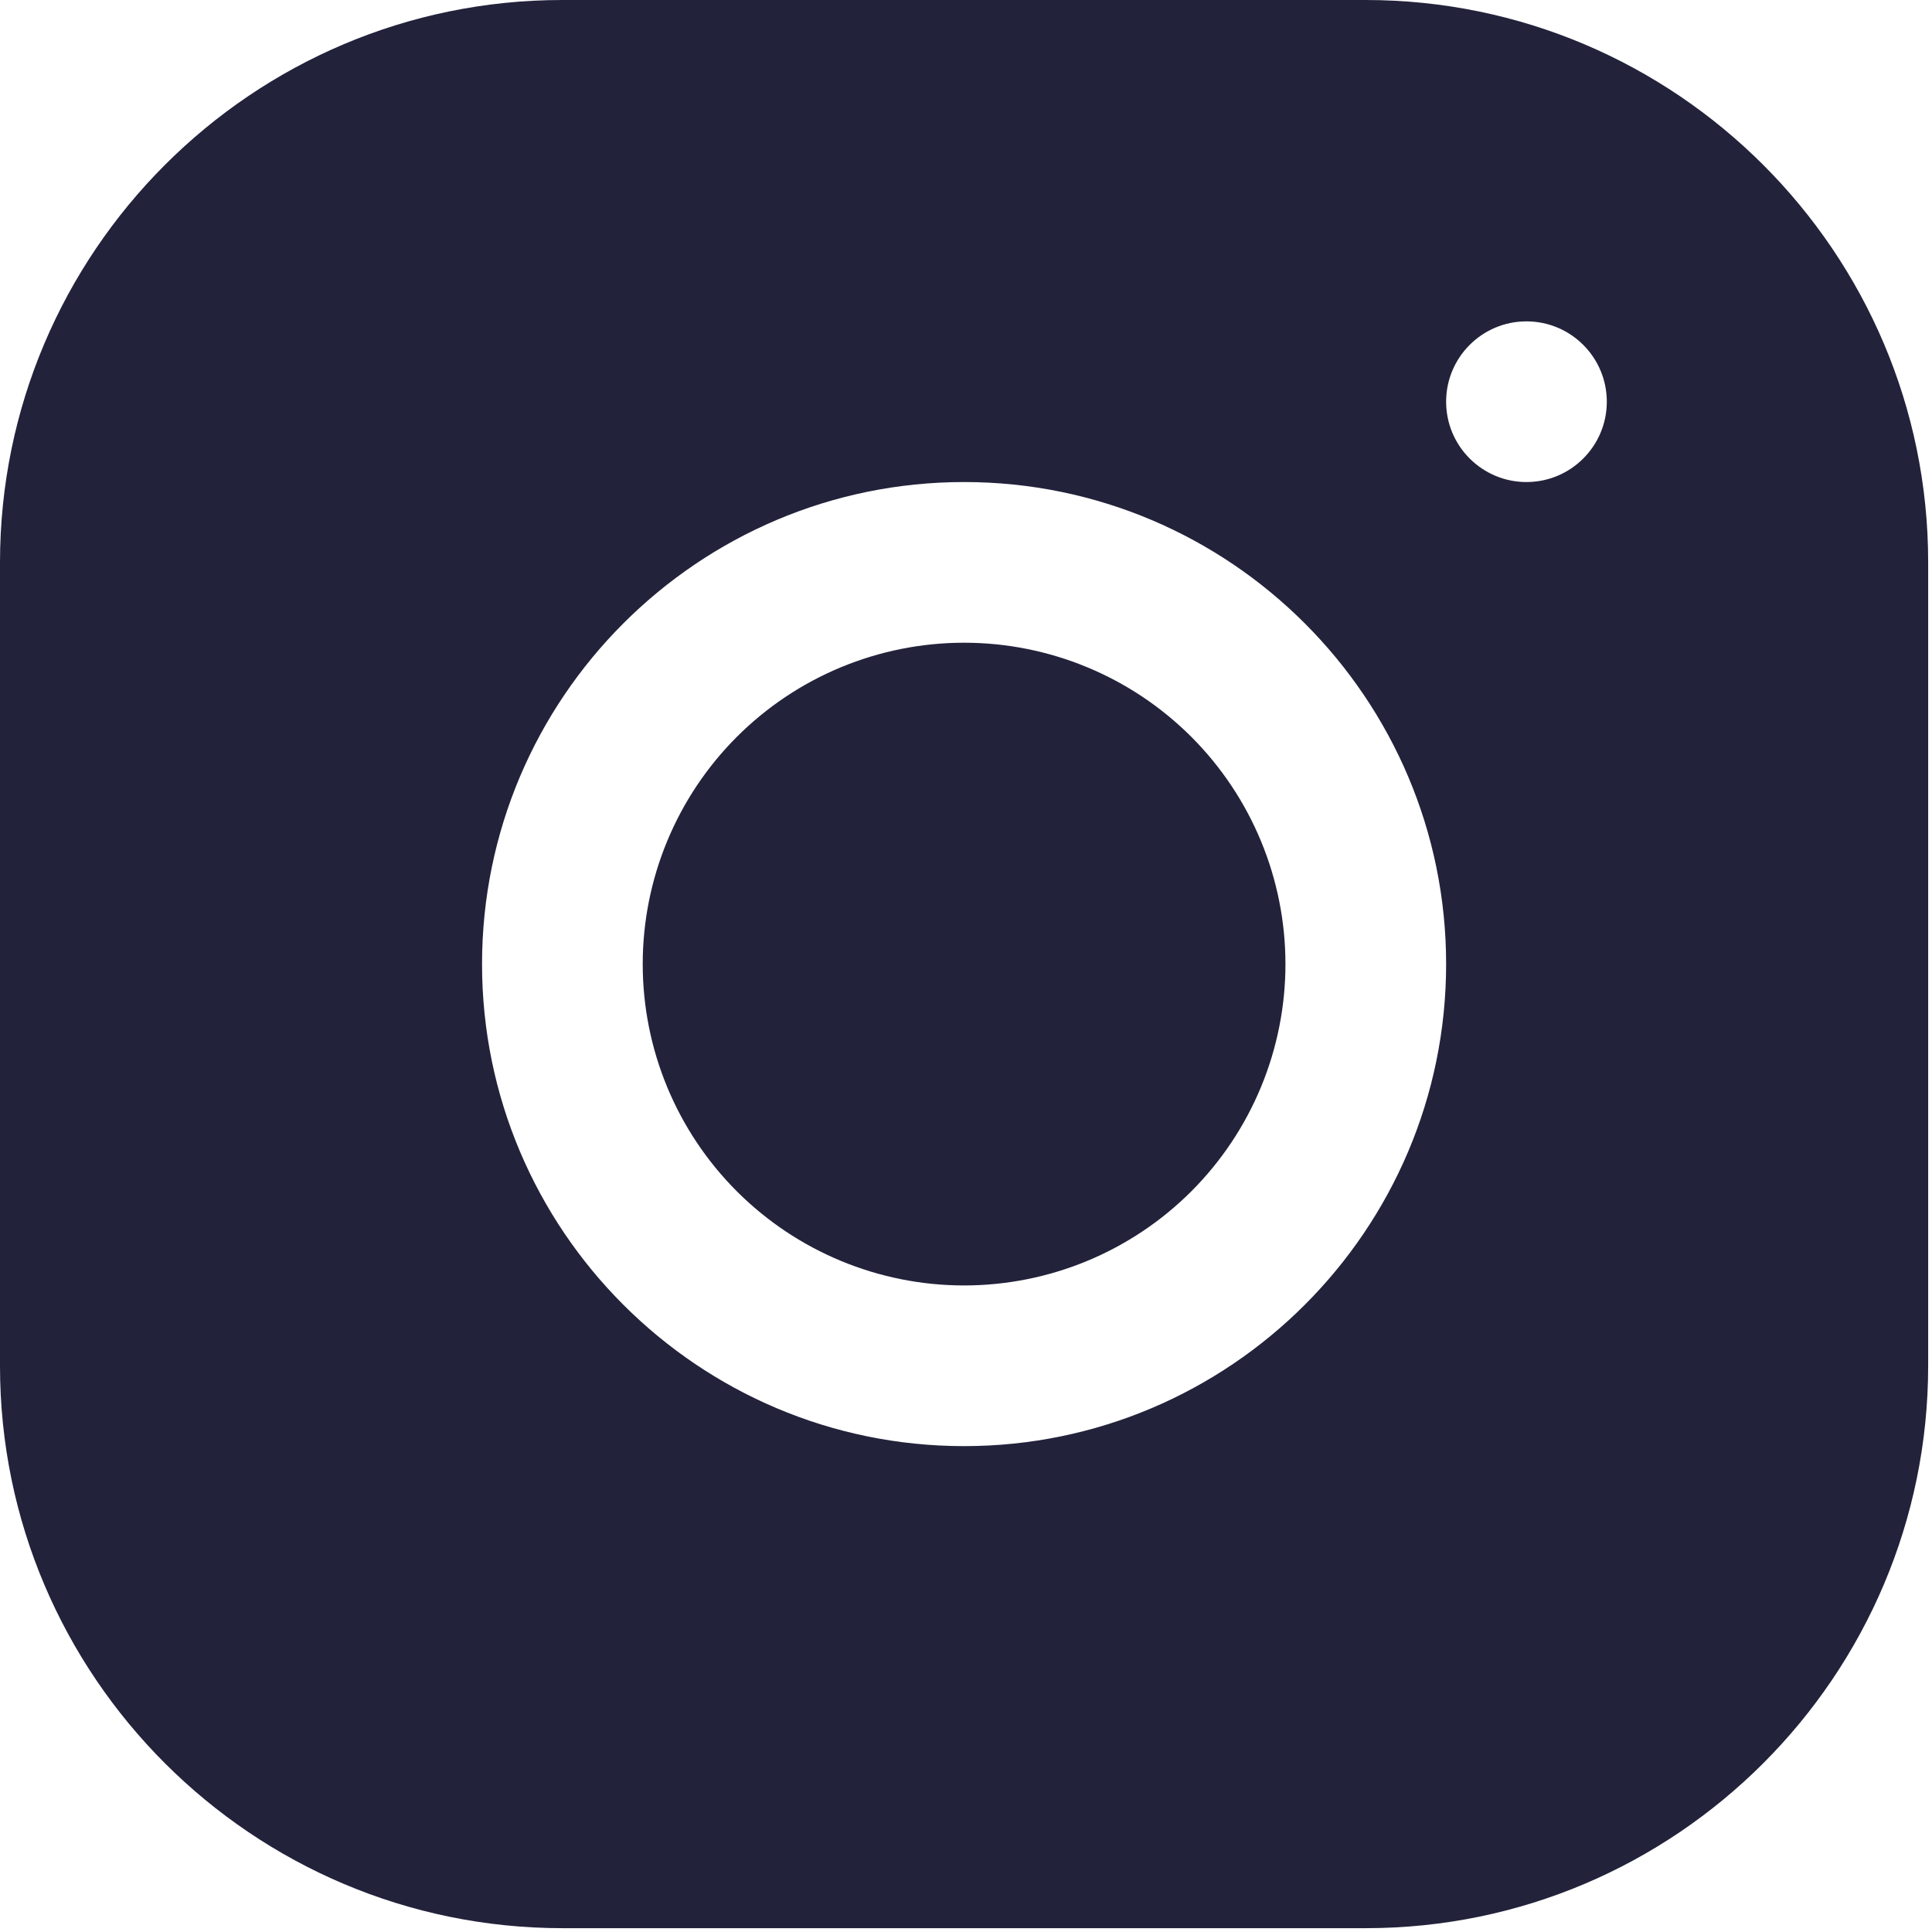 <svg width="238" height="238" viewBox="0 0 238 238" fill="none" xmlns="http://www.w3.org/2000/svg">
<path d="M69.26 0C31.067 0 0 31.096 0 69.298V168.268C0 206.46 31.096 237.528 69.298 237.528H168.268C206.46 237.528 237.528 206.432 237.528 168.229V69.26C237.528 31.067 206.432 0 168.229 0H69.26ZM188.043 39.588C193.506 39.588 197.94 44.022 197.94 49.485C197.94 54.948 193.506 59.382 188.043 59.382C182.58 59.382 178.146 54.948 178.146 49.485C178.146 44.022 182.58 39.588 188.043 39.588ZM118.764 59.382C151.513 59.382 178.146 86.015 178.146 118.764C178.146 151.513 151.513 178.146 118.764 178.146C86.015 178.146 59.382 151.513 59.382 118.764C59.382 86.015 86.015 59.382 118.764 59.382ZM118.764 79.176C108.264 79.176 98.195 83.347 90.771 90.771C83.347 98.195 79.176 108.264 79.176 118.764C79.176 129.263 83.347 139.332 90.771 146.757C98.195 154.181 108.264 158.352 118.764 158.352C129.263 158.352 139.332 154.181 146.757 146.757C154.181 139.332 158.352 129.263 158.352 118.764C158.352 108.264 154.181 98.195 146.757 90.771C139.332 83.347 129.263 79.176 118.764 79.176Z" fill="#22223B"/>
</svg>
